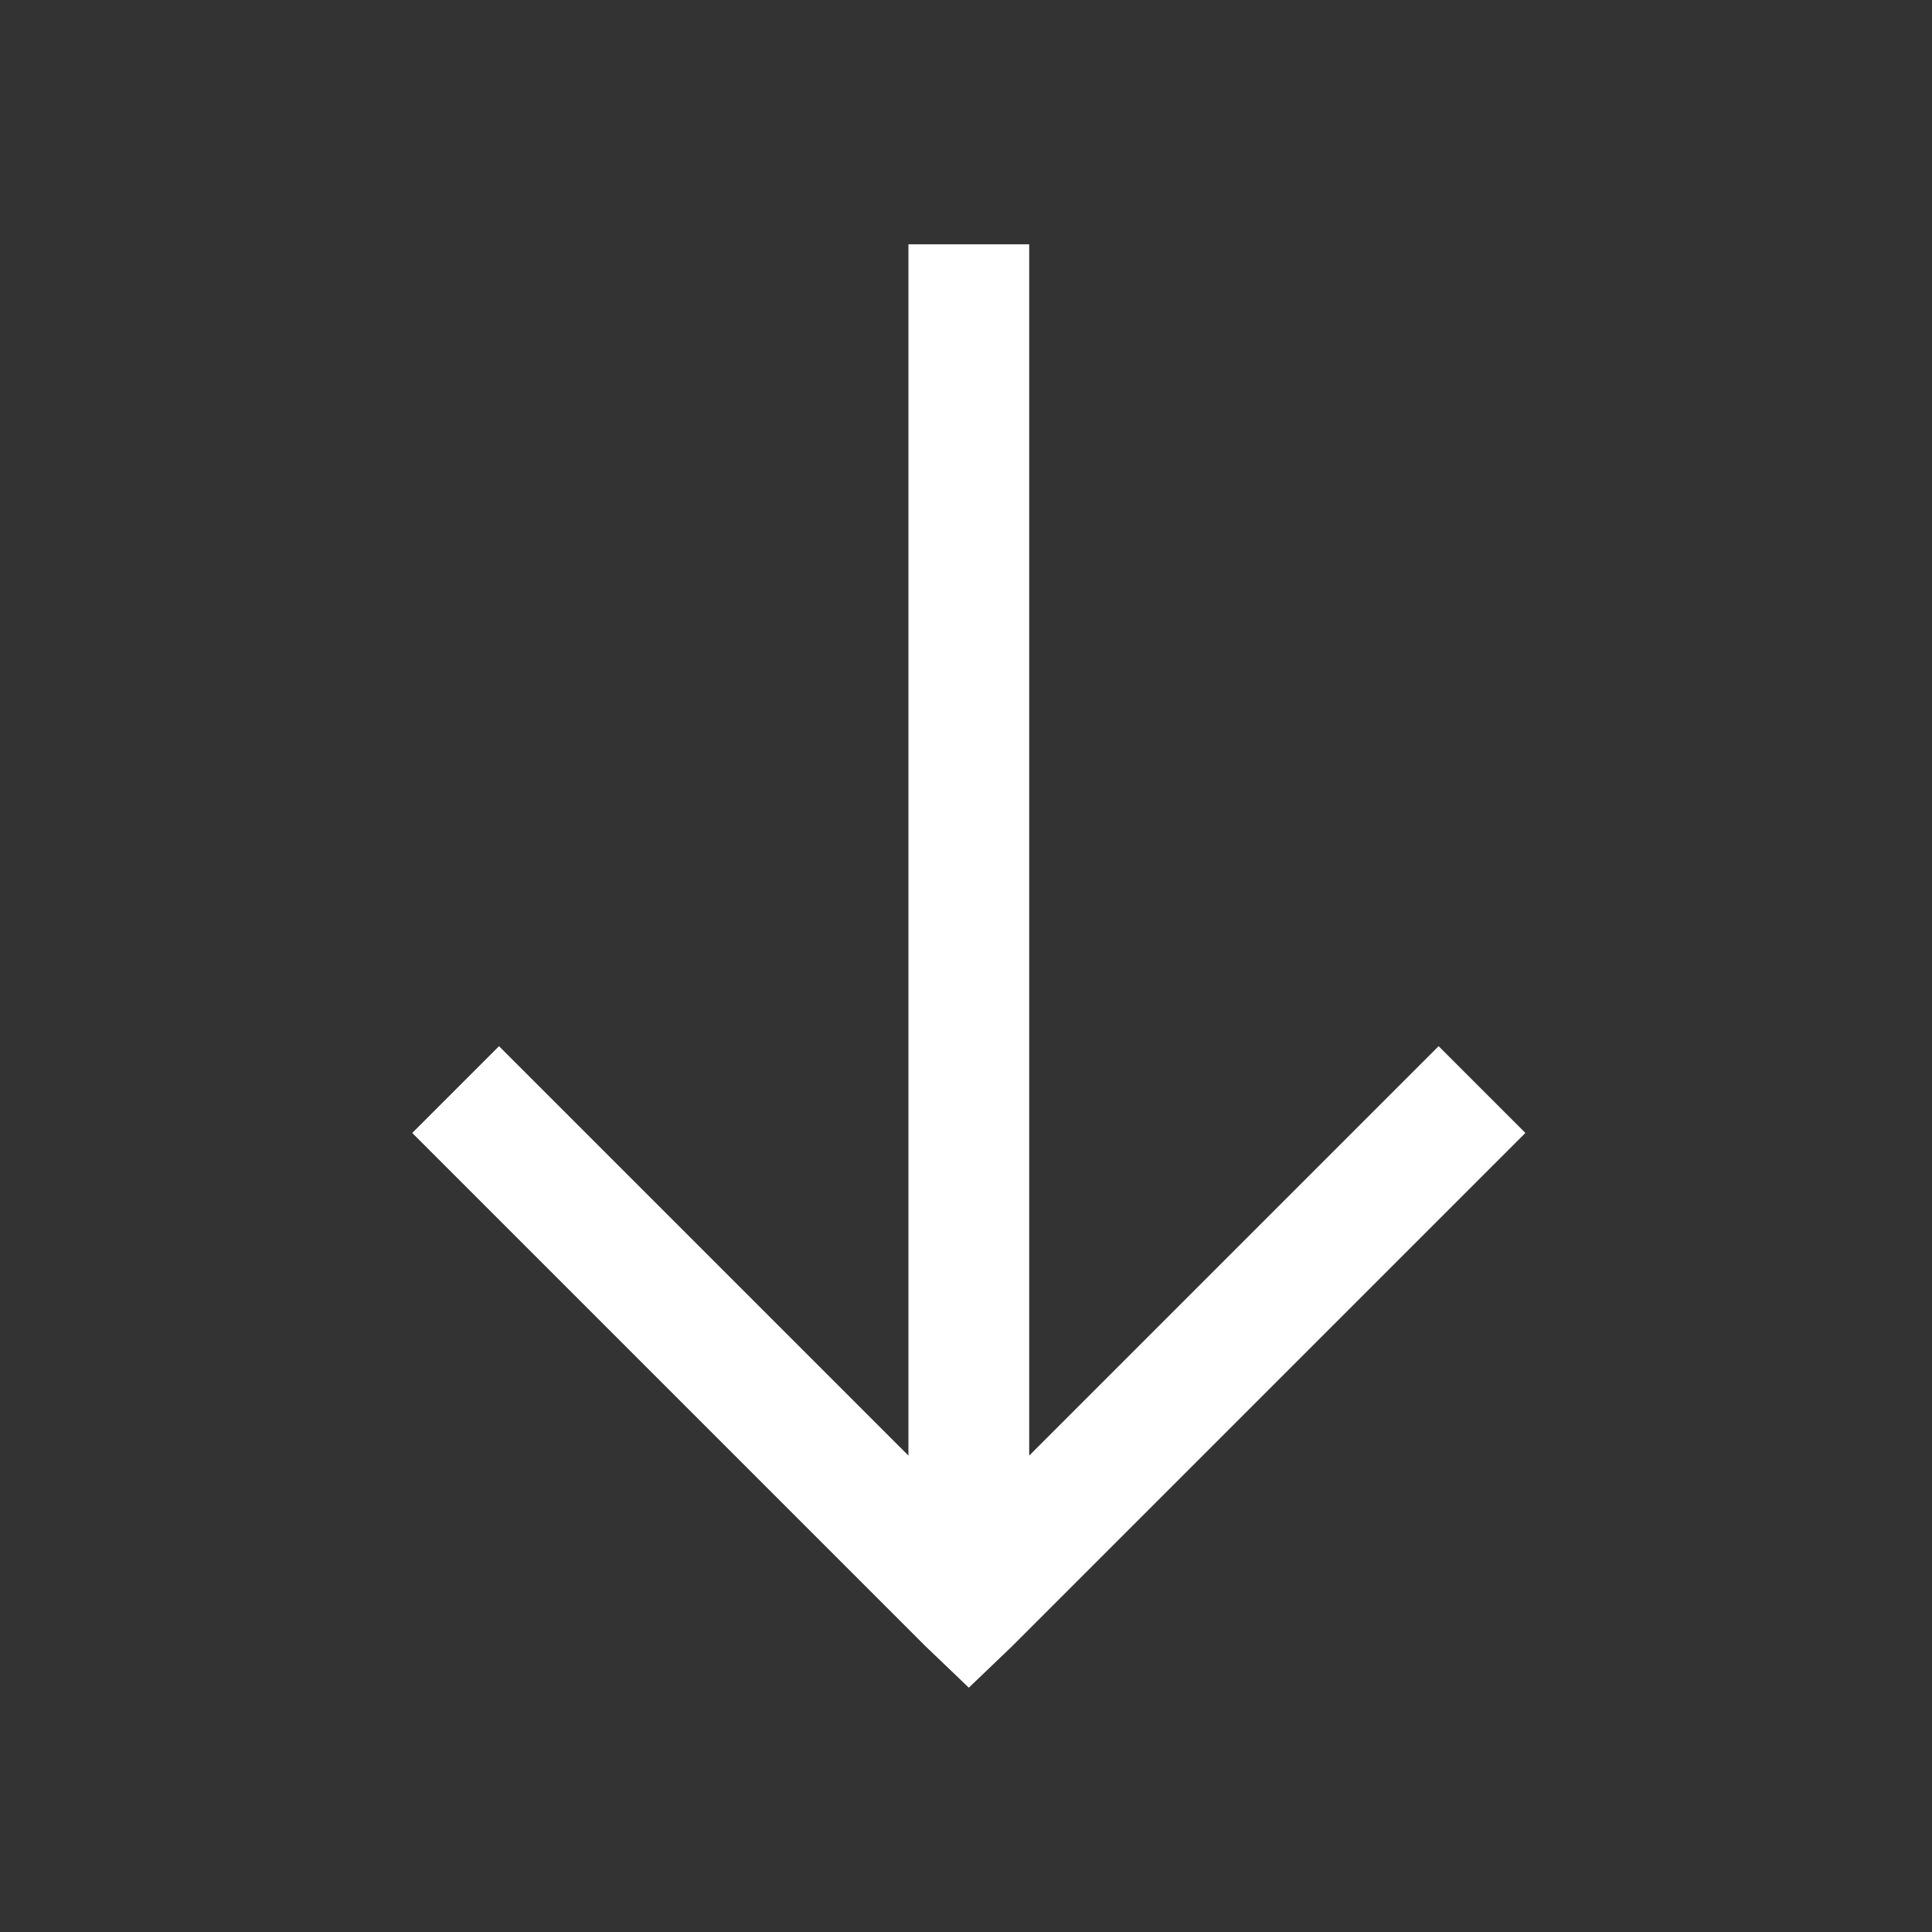 <svg width="24" height="24" viewBox="0 0 24 24" fill="none" xmlns="http://www.w3.org/2000/svg">
<rect x="0" y="0" width="24" height="24" fill="#333333" stroke="none"/>
<path d="M18.949 14.074L12.574 20.449L12.035 20.965L11.496 20.449L5.121 14.074L6.199 12.996L11.285 18.082L11.285 3.035L12.785 3.035L12.785 18.082L17.871 12.996L18.949 14.074Z" fill="white"/>
</svg>
